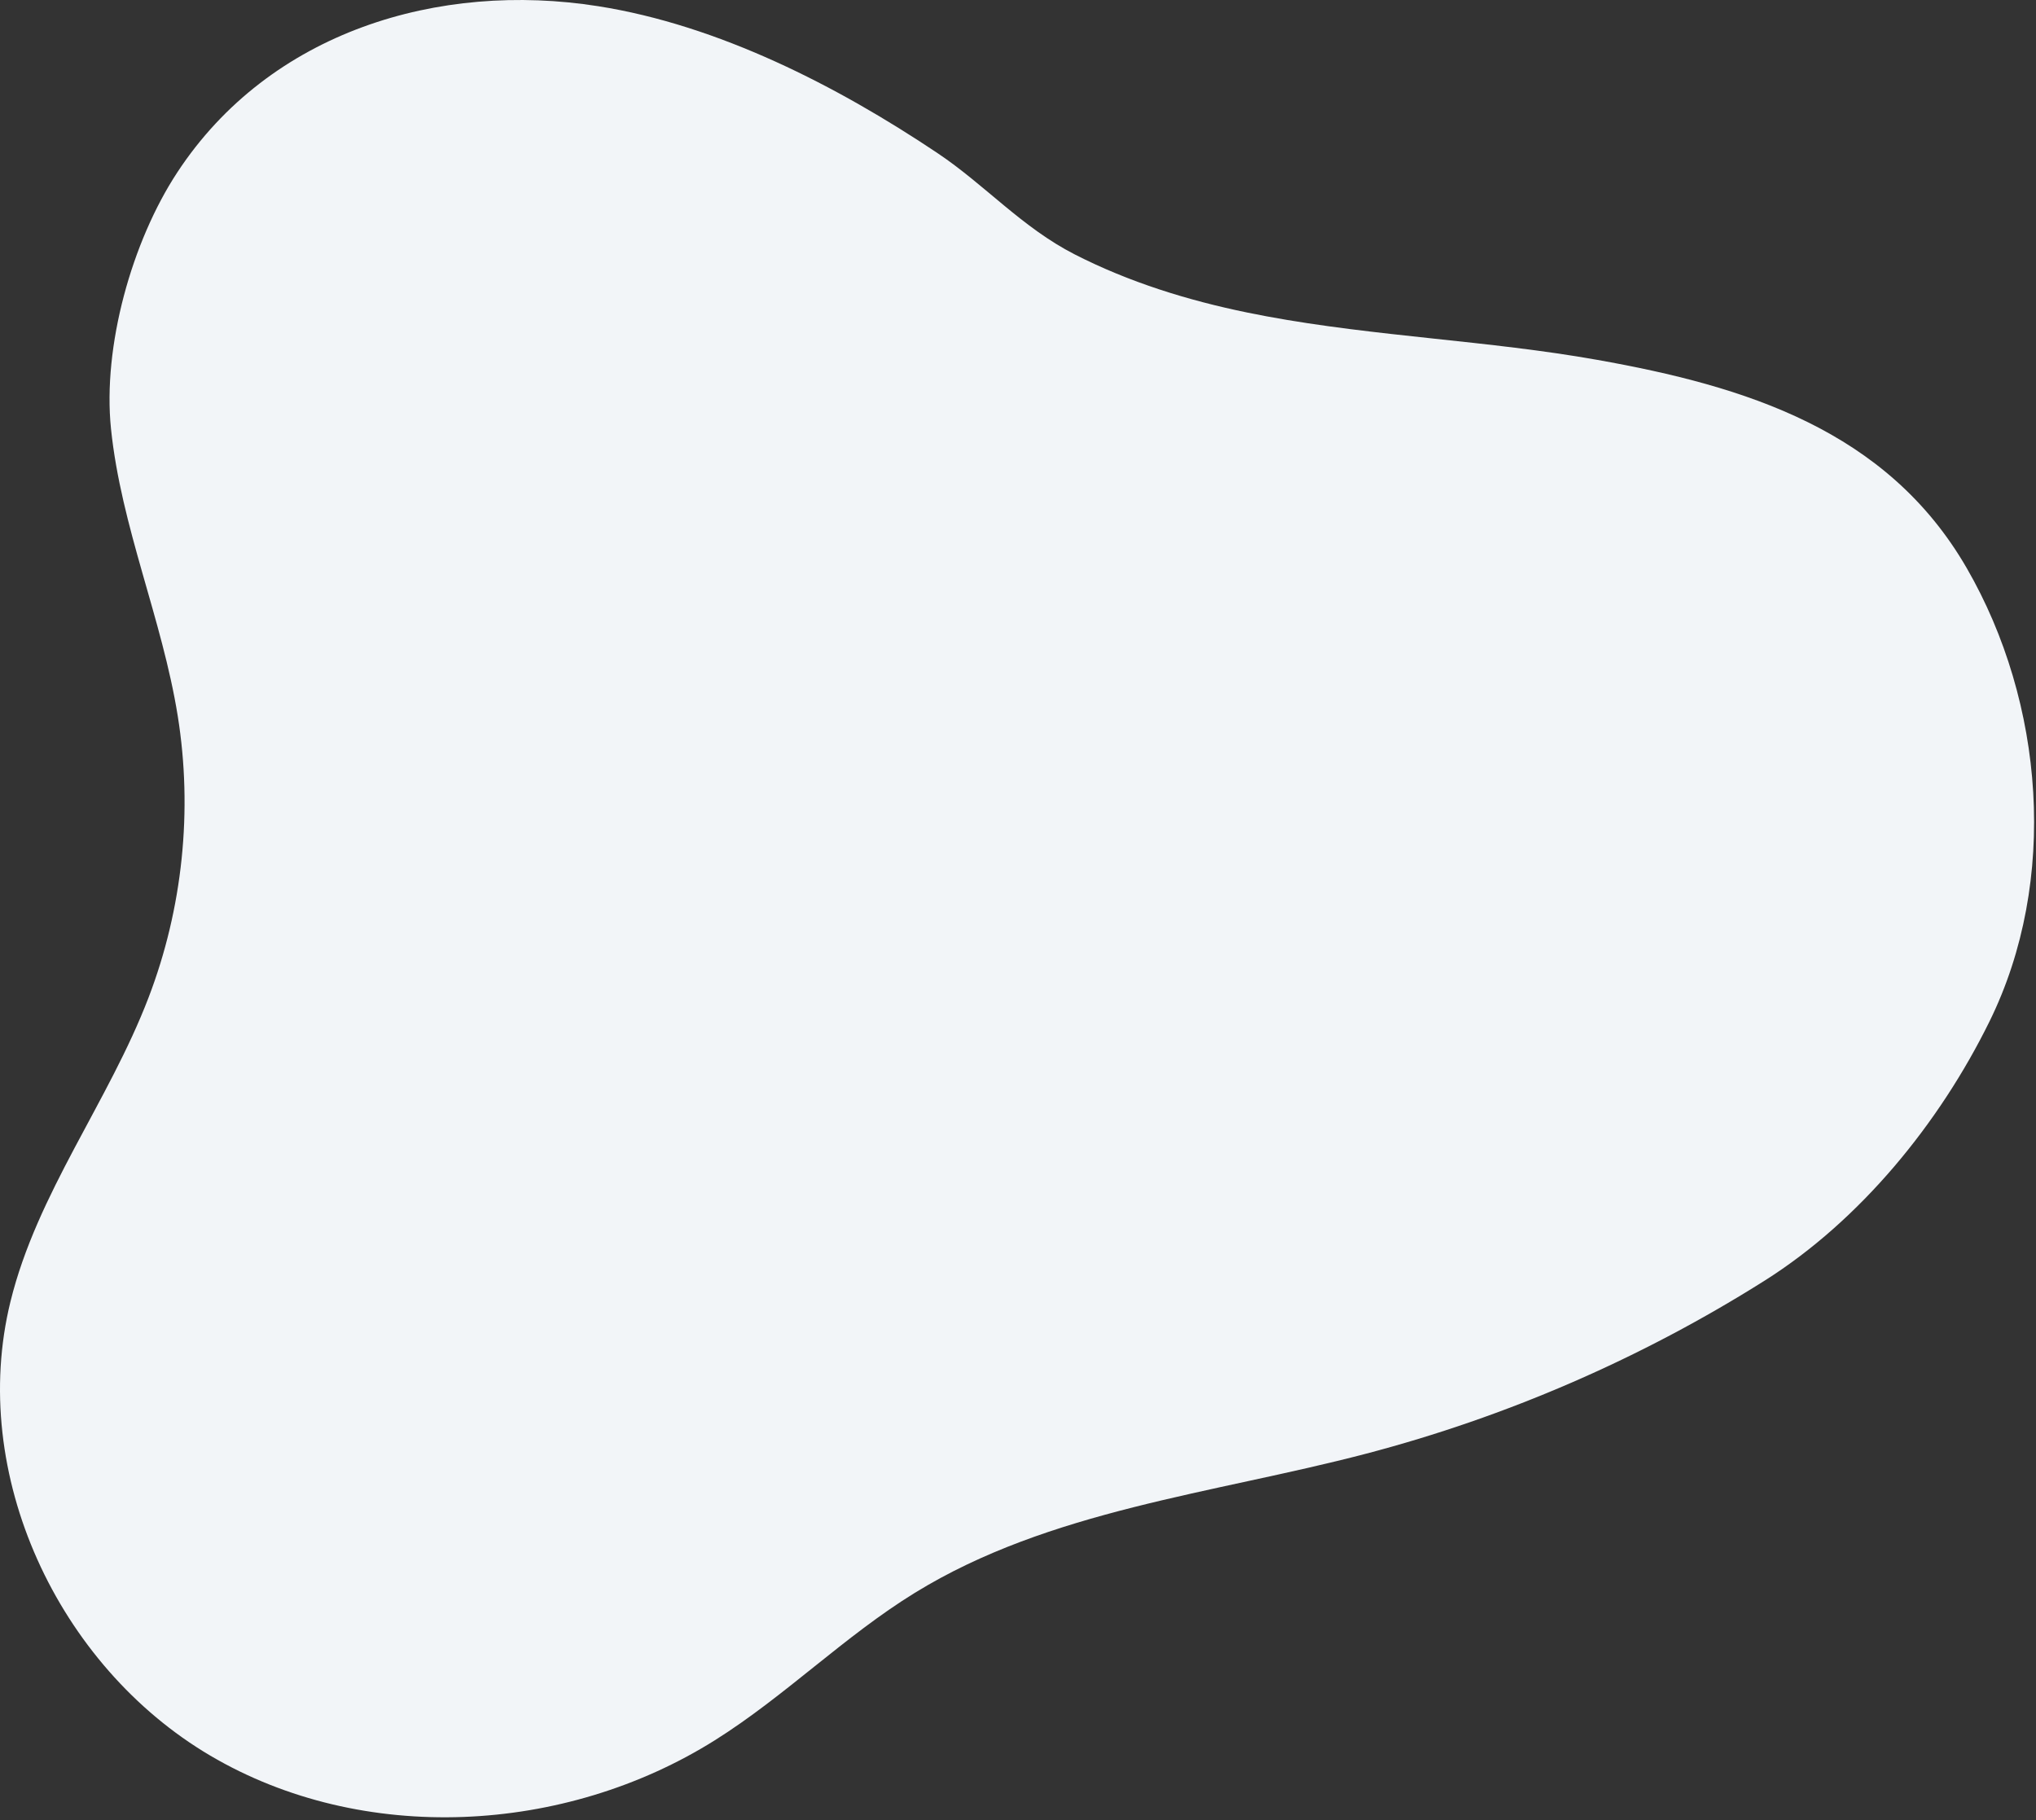 <svg xmlns="http://www.w3.org/2000/svg" width="491" height="439" viewBox="0 0 491 439">
    <rect x="0" y="0" width="491" height="439" fill="#333333" stroke="none"/>
    <g fill="none" fill-rule="evenodd">
        <g fill="#F2F5F8">
            <g>
                <path d="M185.49 76.304c-26.339 4.886-53.317 5.802-79.71 10.494-35.67 6.342-69.832 16.91-89.068 50.204-18.742 32.451-22.19 75.384-5.524 109.3 12.09 24.596 31.152 47.993 54.301 62.596 29.662 18.707 62.197 32.831 96.099 41.717 36.886 9.67 76.316 13.556 108.803 33.558 17.02 10.476 31.313 24.942 48.242 35.566 36.155 22.69 84.878 25.351 121.653 3.69 36.775-21.661 58.381-67.979 48.192-109.503-6.408-26.128-23.672-48.186-33.294-73.306-8.243-21.502-10.699-45.204-7.047-67.95 3.762-23.444 13.657-45.585 16.096-69.273 2.041-19.838-5.018-45.119-15.989-61.822C425.911 7.57 385.15-4.558 346.748 1.495c-29.01 4.574-57.593 19.196-81.809 35.414-11.508 7.702-20.384 17.94-33.127 24.453-13.09 6.69-27.285 11.088-41.648 14.028-1.556.32-3.113.625-4.673.914" transform="translate(-889 -2127) matrix(-1 0 0 1 1380 2127)"/>
            </g>
        </g>
    </g>
</svg>
